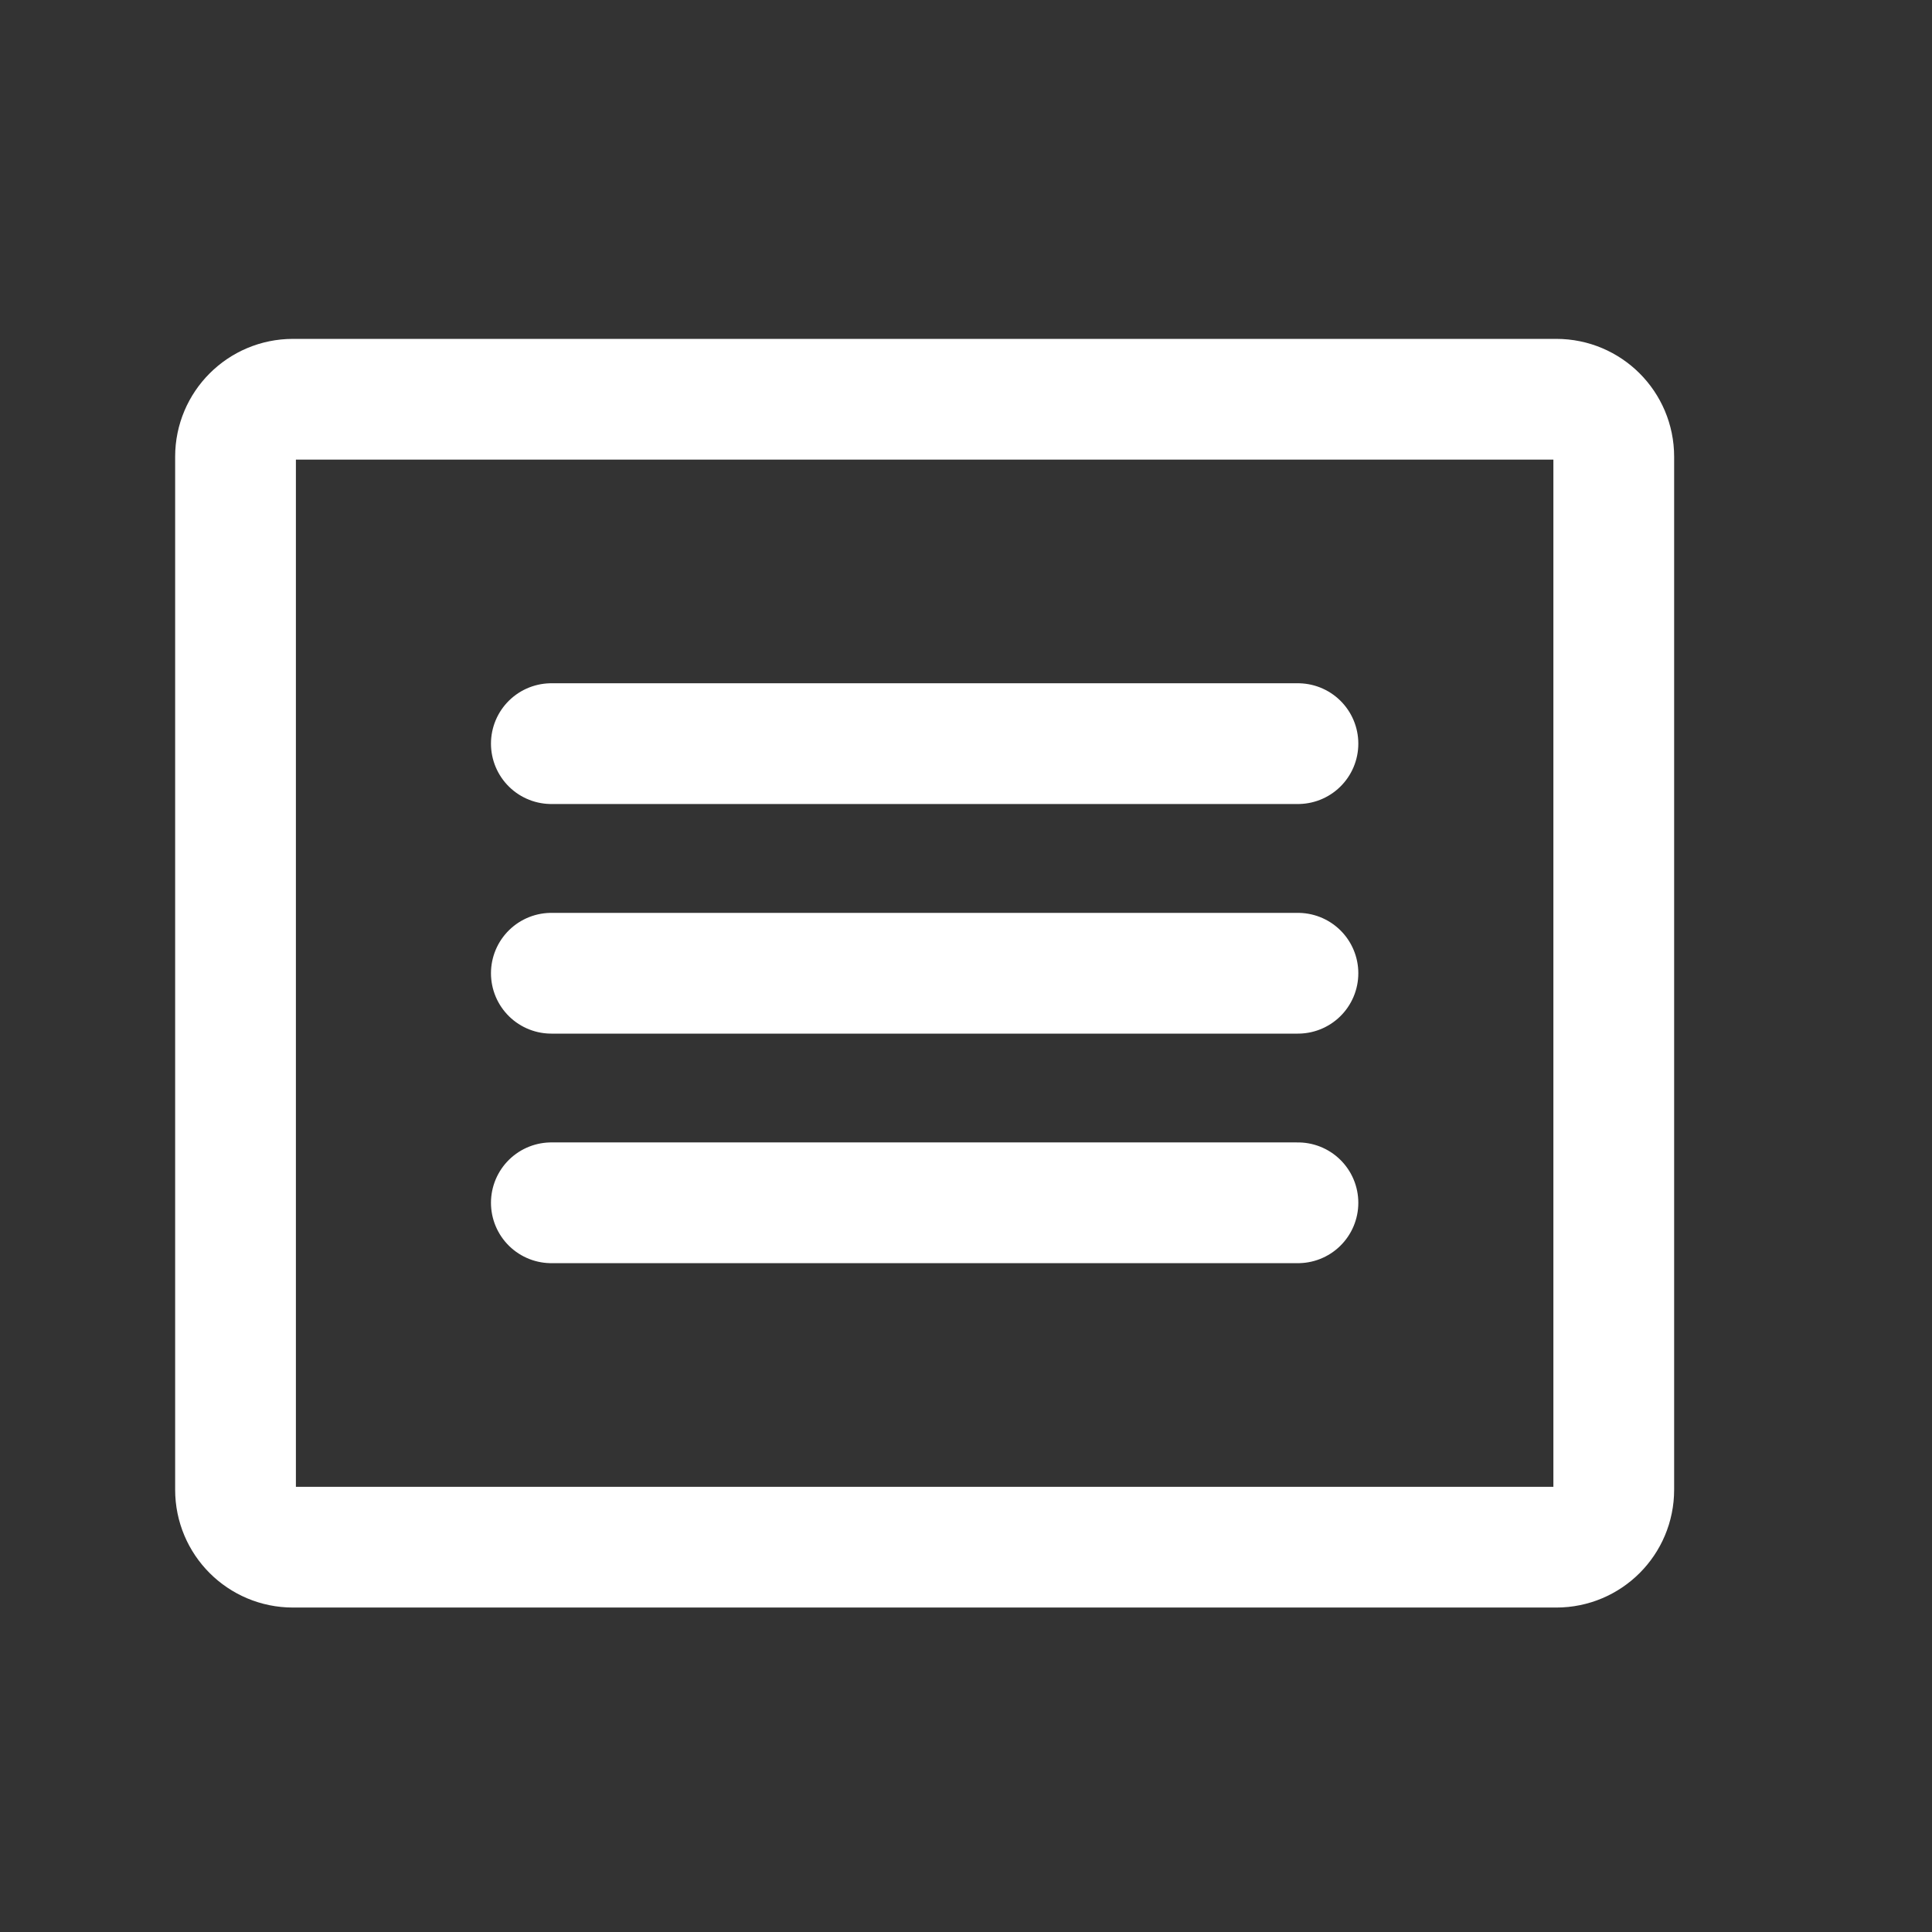<svg width="32" height="32" viewBox="0 0 32 32" fill="none" xmlns="http://www.w3.org/2000/svg">
<rect x="0" y="0" width="32" height="32" fill="#333333" stroke="none"/>
<path d="M25.778 6.613H4.852C4.327 6.613 3.901 7.039 3.901 7.564V24.675C3.901 25.201 4.327 25.626 4.852 25.626H25.778C26.303 25.626 26.729 25.201 26.729 24.675V7.564C26.729 7.039 26.303 6.613 25.778 6.613Z" stroke="white" stroke-width="2" stroke-linecap="round" stroke-linejoin="round"/>
<path d="M9.132 12.317H21.498" stroke="white" stroke-width="2" stroke-linecap="round" stroke-linejoin="round"/>
<path d="M9.132 16.12H21.498" stroke="white" stroke-width="2" stroke-linecap="round" stroke-linejoin="round"/>
<path d="M9.132 19.922H21.498" stroke="white" stroke-width="2" stroke-linecap="round" stroke-linejoin="round"/>
</svg>
